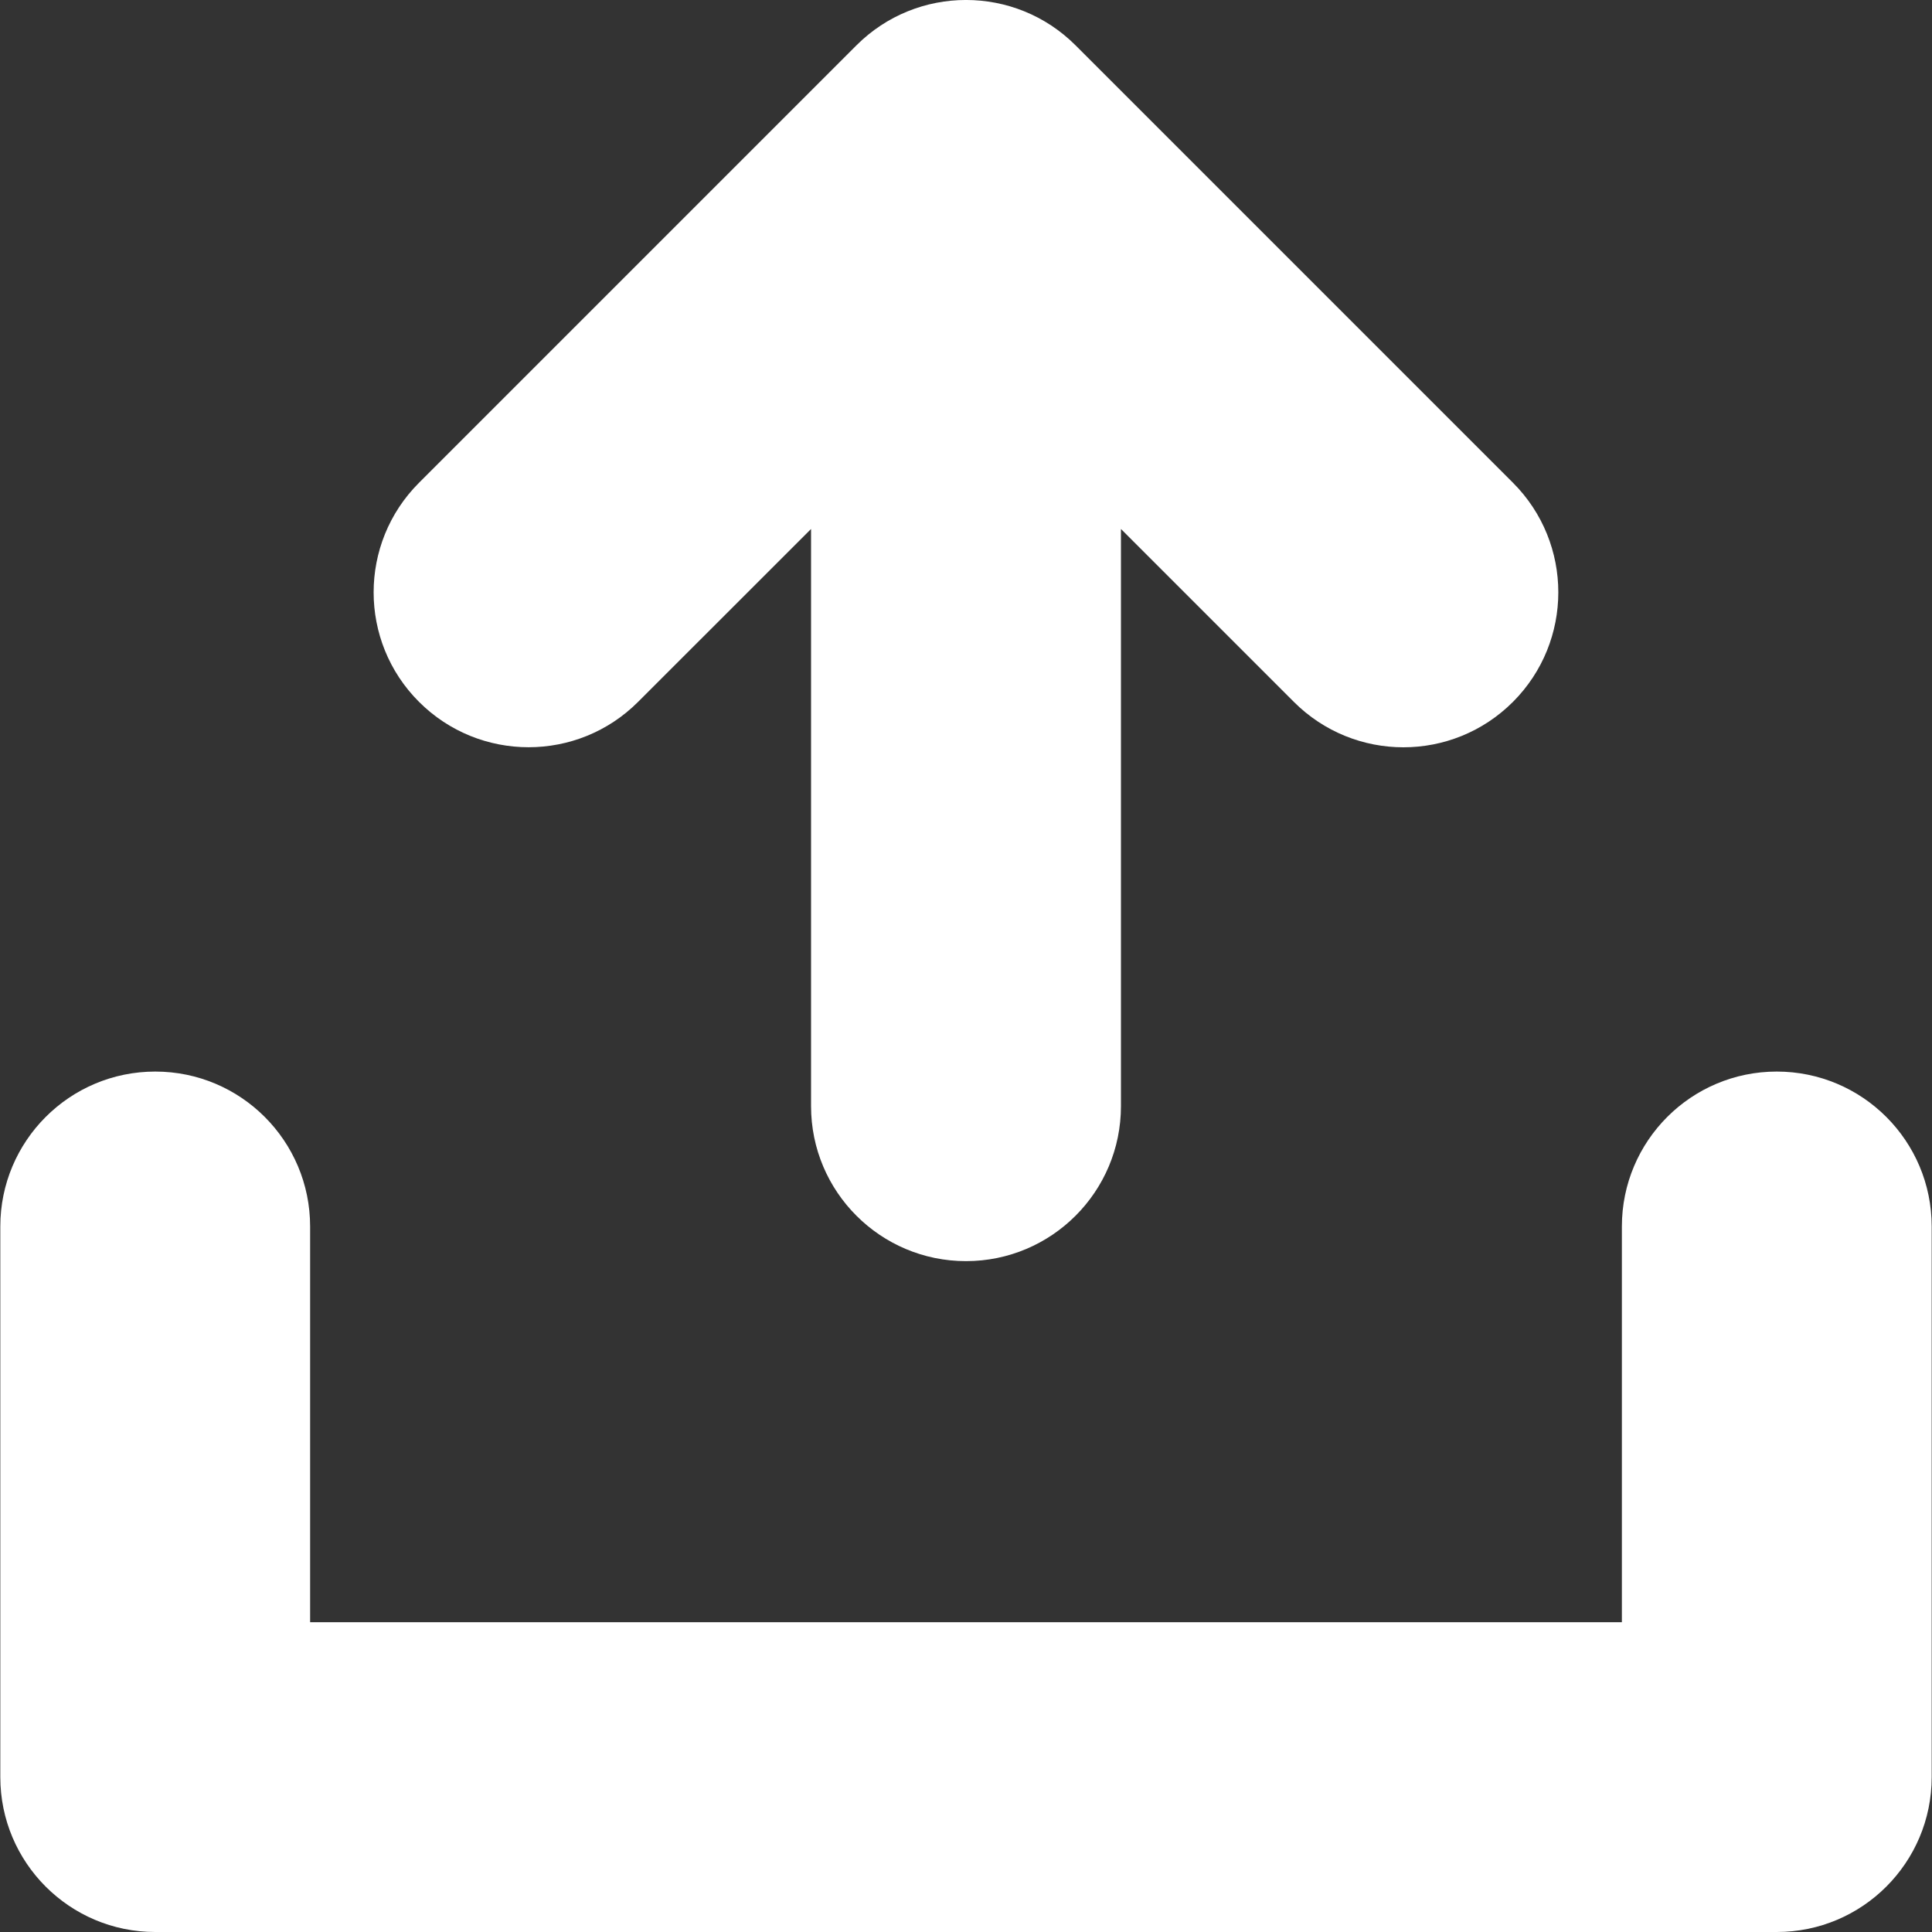 <svg width="25" height="25" viewBox="0 0 25 25" fill="none" xmlns="http://www.w3.org/2000/svg">
<rect x="0" y="0" width="25" height="25" fill="#333333" stroke="none"/>
<path d="M22.991 13.866C21.884 13.866 20.987 14.764 20.987 15.871V20.991H4.013V15.871C4.013 14.764 3.116 13.866 2.009 13.866C0.901 13.866 0.004 14.764 0.004 15.871V22.995C0.004 24.102 0.901 25 2.009 25H22.991C24.099 25 24.996 24.102 24.996 22.995V15.871C24.996 14.764 24.099 13.866 22.991 13.866Z" fill="white"/>
<path d="M8.257 9.082L10.495 6.845V14.314C10.495 15.421 11.393 16.319 12.5 16.319C13.607 16.319 14.505 15.421 14.505 14.314V6.845L16.742 9.082C17.134 9.474 17.647 9.67 18.16 9.67C18.673 9.67 19.186 9.474 19.578 9.082C20.36 8.299 20.36 7.03 19.578 6.247L13.918 0.587C13.135 -0.196 11.865 -0.196 11.082 0.587L5.422 6.247C4.639 7.03 4.639 8.3 5.422 9.082C6.205 9.865 7.475 9.865 8.257 9.082Z" fill="white"/>
</svg>
